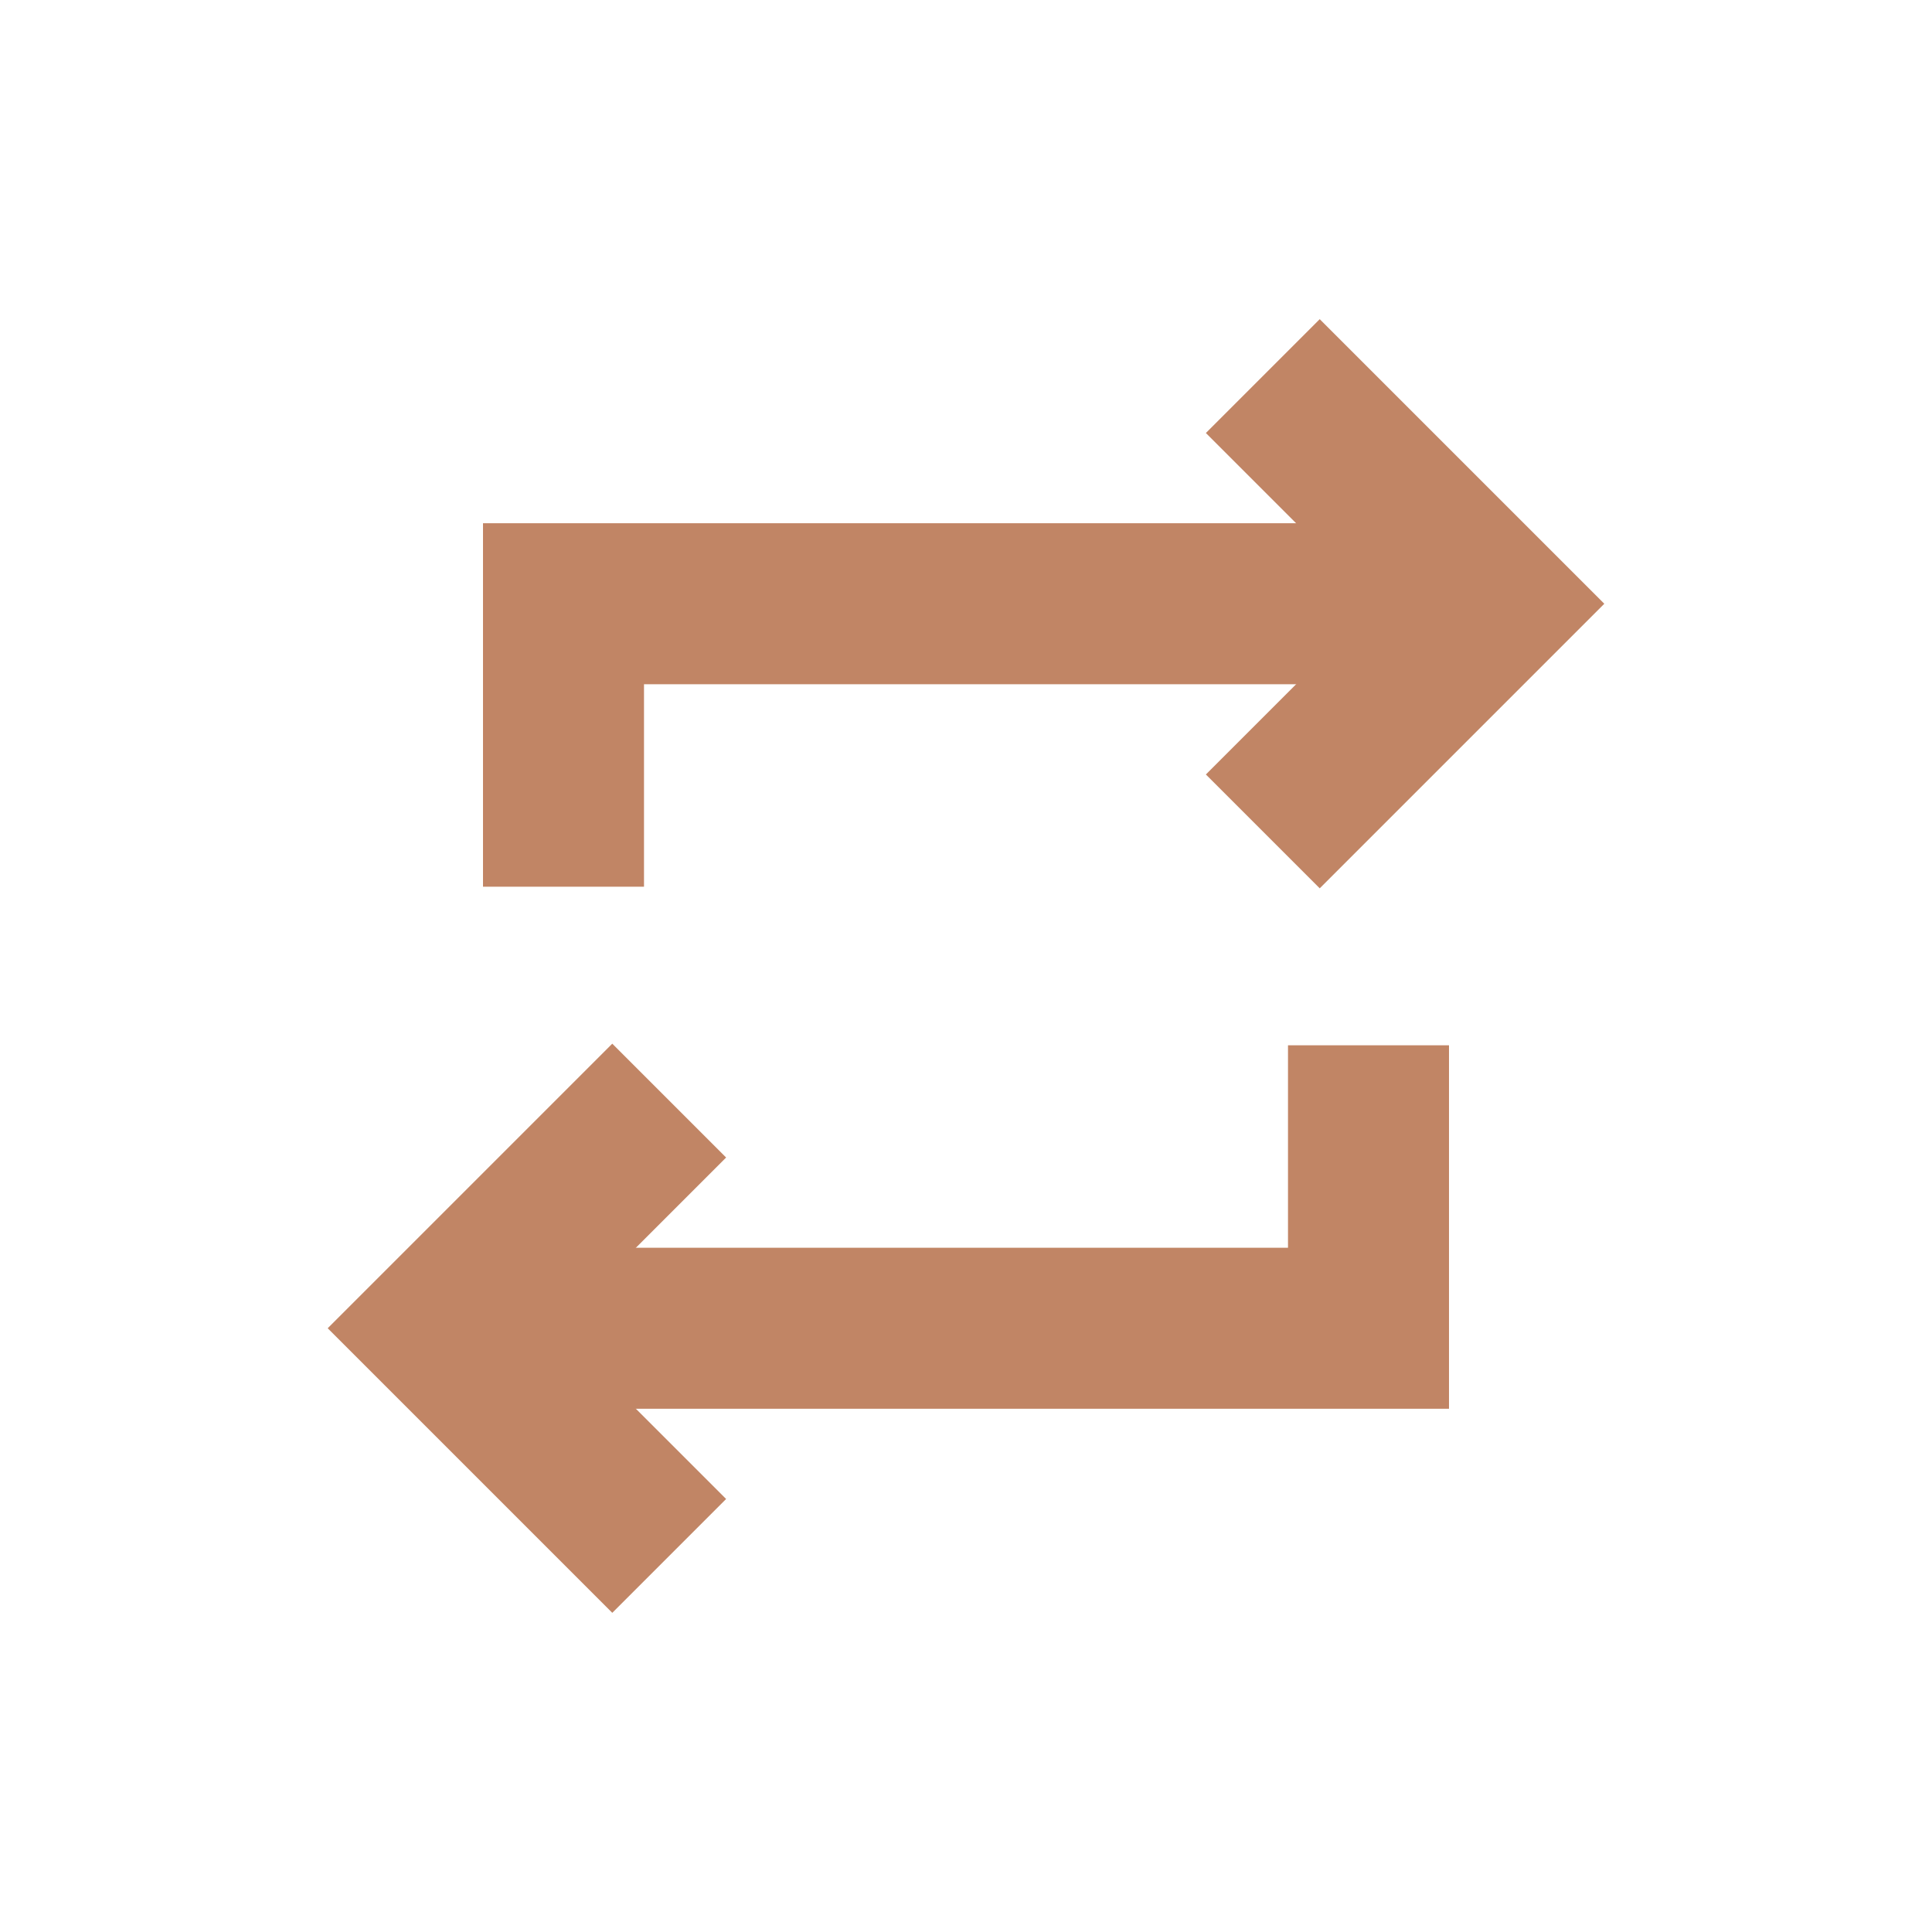 <svg xmlns="http://www.w3.org/2000/svg" width="24" height="24" viewBox="0 0 24 24"><g fill="none" fill-rule="evenodd" stroke="#c18565" stroke-width="2"><path d="M15.687 4.672L18.515 7.5l-2.828 2.828"/><path d="M7 11.015V7.5h11M8.313 19.328L5.485 16.5l2.828-2.828"/><path d="M17 12.985V16.5H6"/></g></svg>